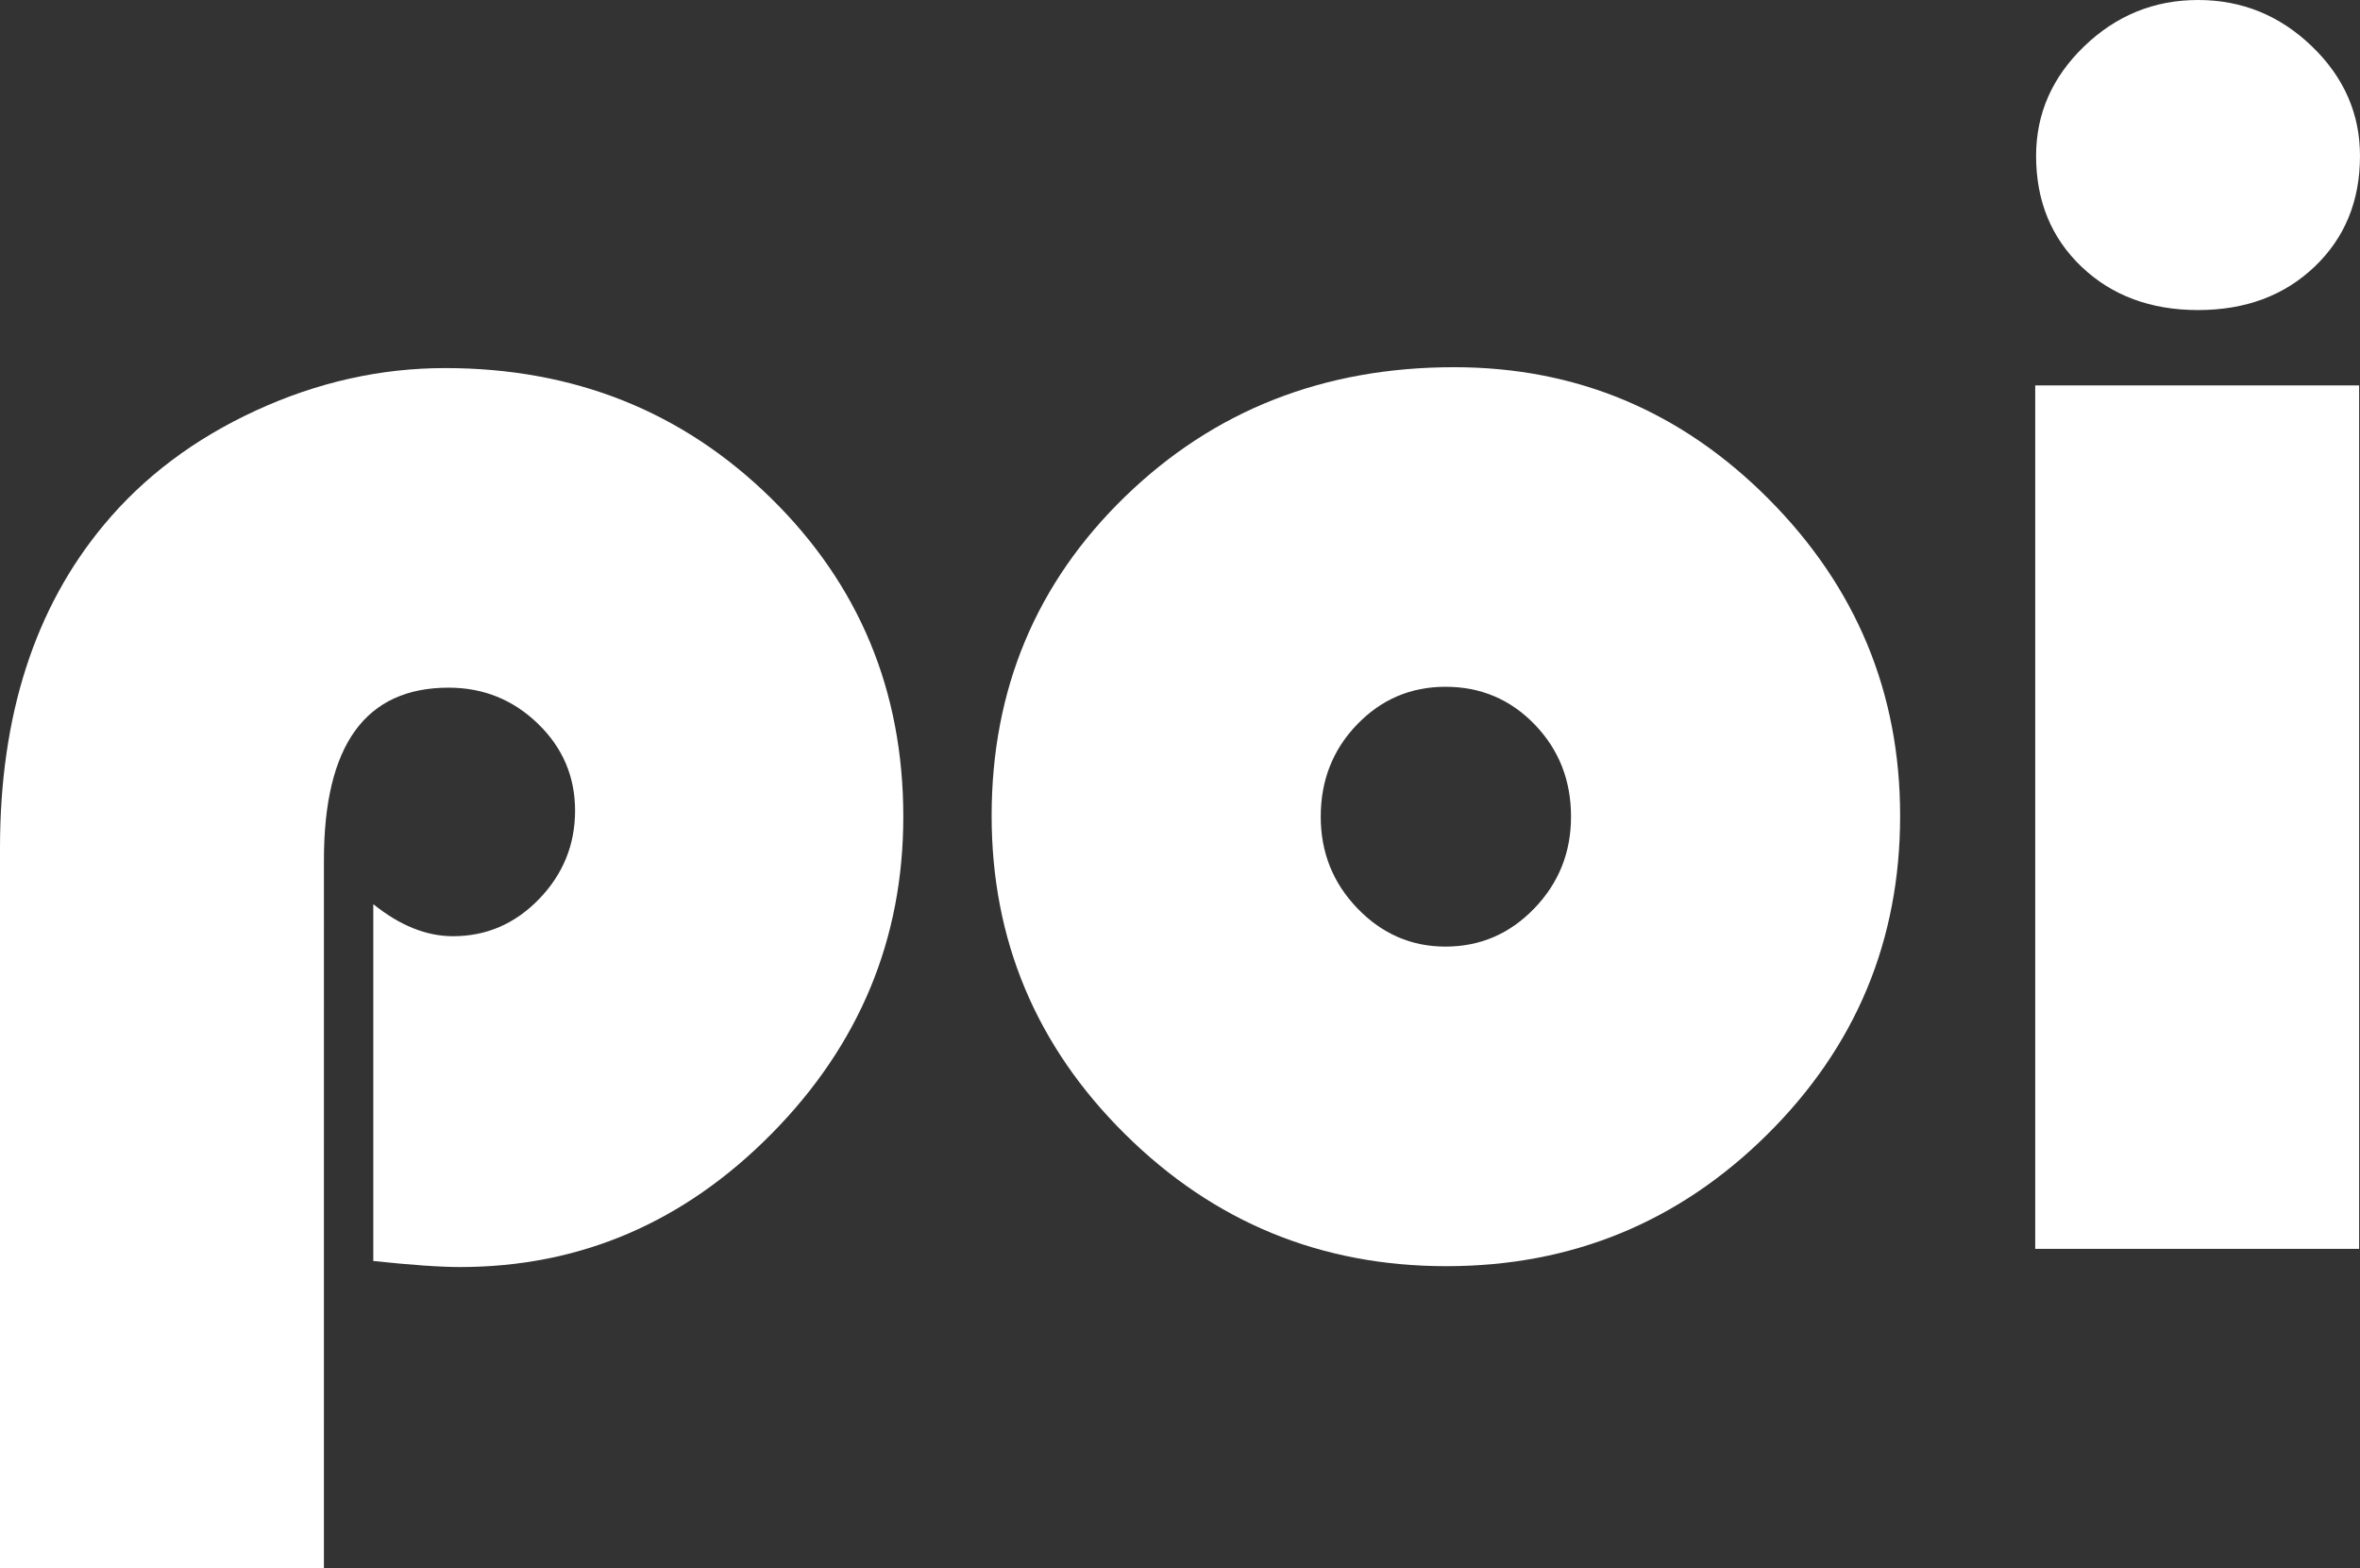 <?xml version="1.0" encoding="UTF-8" standalone="no"?>
<!-- Created with Inkscape (http://www.inkscape.org/) -->

<svg
   xmlns:dc="http://purl.org/dc/elements/1.1/"
   xmlns:cc="http://creativecommons.org/ns#"
   xmlns:rdf="http://www.w3.org/1999/02/22-rdf-syntax-ns#"
   xmlns:svg="http://www.w3.org/2000/svg"
   xmlns="http://www.w3.org/2000/svg"
   xmlns:sodipodi="http://sodipodi.sourceforge.net/DTD/sodipodi-0.dtd"
   xmlns:inkscape="http://www.inkscape.org/namespaces/inkscape"
   width="191.602"
   height="127.336"
   id="svg2"
   version="1.1"
   inkscape:version="0.48.4 r"
   sodipodi:docname="poi text">
  <rect width="100%" height="100%" fill="#333333" stroke="none"/>
  <defs
     id="defs4" />
  <sodipodi:namedview
     id="base"
     pagecolor="#ffffff"
     borderopacity="1.0"
     inkscape:pageopacity="0.0"
     inkscape:pageshadow="2"
     inkscape:zoom="3.959798"
     inkscape:cx="69.608313"
     inkscape:cy="66.817096"
     inkscape:document-units="px"
     inkscape:current-layer="layer1"
     showgrid="false"
     fit-margin-top="0"
     fit-margin-left="0"
     fit-margin-right="0"
     fit-margin-bottom="0"
     inkscape:window-width="1920"
     inkscape:window-height="1017"
     inkscape:window-x="-4"
     inkscape:window-y="-4"
     inkscape:window-maximized="1" />
  <g
     inkscape:label="Layer 1"
     inkscape:groupmode="layer"
     id="layer1"
     transform="translate(-262.696,-90.322)">
    <g
       style="fill:#ffffff;"
       id="text2985">
      <path
         d="m 288.993,217.658 -26.297,0 0,-58.5 c 0,-10.734 2.812,-19.477 8.438,-26.227 3.234,-3.891 7.348,-6.984 12.34,-9.281 4.992,-2.297 10.113,-3.445 15.363,-3.445 10.453,7e-5 19.266,3.516 26.438,10.547 7.172,7.031 10.758,15.656 10.758,25.875 -8e-5,9.938 -3.563,18.516 -10.688,25.734 -7.125,7.219 -15.563,10.828 -25.312,10.828 -1.594,0 -3.938,-0.164 -7.031,-0.492 l 0,-28.969 c 2.156,1.734 4.312,2.602 6.469,2.602 2.719,3e-5 5.051,-1.008 6.996,-3.023 1.945,-2.016 2.918,-4.406 2.918,-7.172 -5e-5,-2.766 -1.008,-5.121 -3.023,-7.066 -2.016,-1.945 -4.43,-2.918 -7.242,-2.918 -6.75,5e-5 -10.125,4.664 -10.125,13.992 z"
         style="fill:#ffffff;"
         id="path2992" />
      <path
         d="m 380.751,120.134 c 9.937,7e-5 18.457,3.574 25.559,10.723 7.101,7.148 10.652,15.715 10.652,25.699 -8e-5,10.125 -3.598,18.75 -10.793,25.875 -7.195,7.125 -15.879,10.688 -26.051,10.688 -10.172,0 -18.867,-3.574 -26.086,-10.723 -7.219,-7.148 -10.828,-15.762 -10.828,-25.84 -10e-6,-10.266 3.609,-18.902 10.828,-25.91 7.219,-7.008 16.125,-10.512 26.719,-10.512 z m -0.703,25.945 c -2.813,5e-5 -5.203,1.02 -7.172,3.059 -1.969,2.039 -2.953,4.535 -2.953,7.488 -3e-5,2.906 0.996,5.391 2.988,7.453 1.992,2.063 4.371,3.094 7.137,3.094 2.812,3e-5 5.215,-1.031 7.207,-3.094 1.992,-2.062 2.988,-4.547 2.988,-7.453 -5e-5,-2.953 -0.984,-5.449 -2.953,-7.488 -1.969,-2.039 -4.383,-3.059 -7.242,-3.059 z"
         style="fill:#ffffff;"
         id="path2994" />
      <path
         d="m 454.227,121.611 0,70.102 -26.297,0 0,-70.102 z M 441.149,90.322 c 3.562,1.01e-4 6.644,1.254 9.246,3.762 2.602,2.508 3.902,5.473 3.902,8.895 -4e-5,3.656 -1.231,6.656 -3.691,9 -2.461,2.344 -5.613,3.516 -9.457,3.516 -3.844,8e-5 -6.996,-1.172 -9.457,-3.516 -2.461,-2.344 -3.691,-5.344 -3.691,-9 -10e-6,-3.422 1.301,-6.387 3.902,-8.895 2.602,-2.508 5.684,-3.762 9.246,-3.762 z"
         style="fill:#ffffff;"
         id="path2996" />
    </g>
  </g>
</svg>
